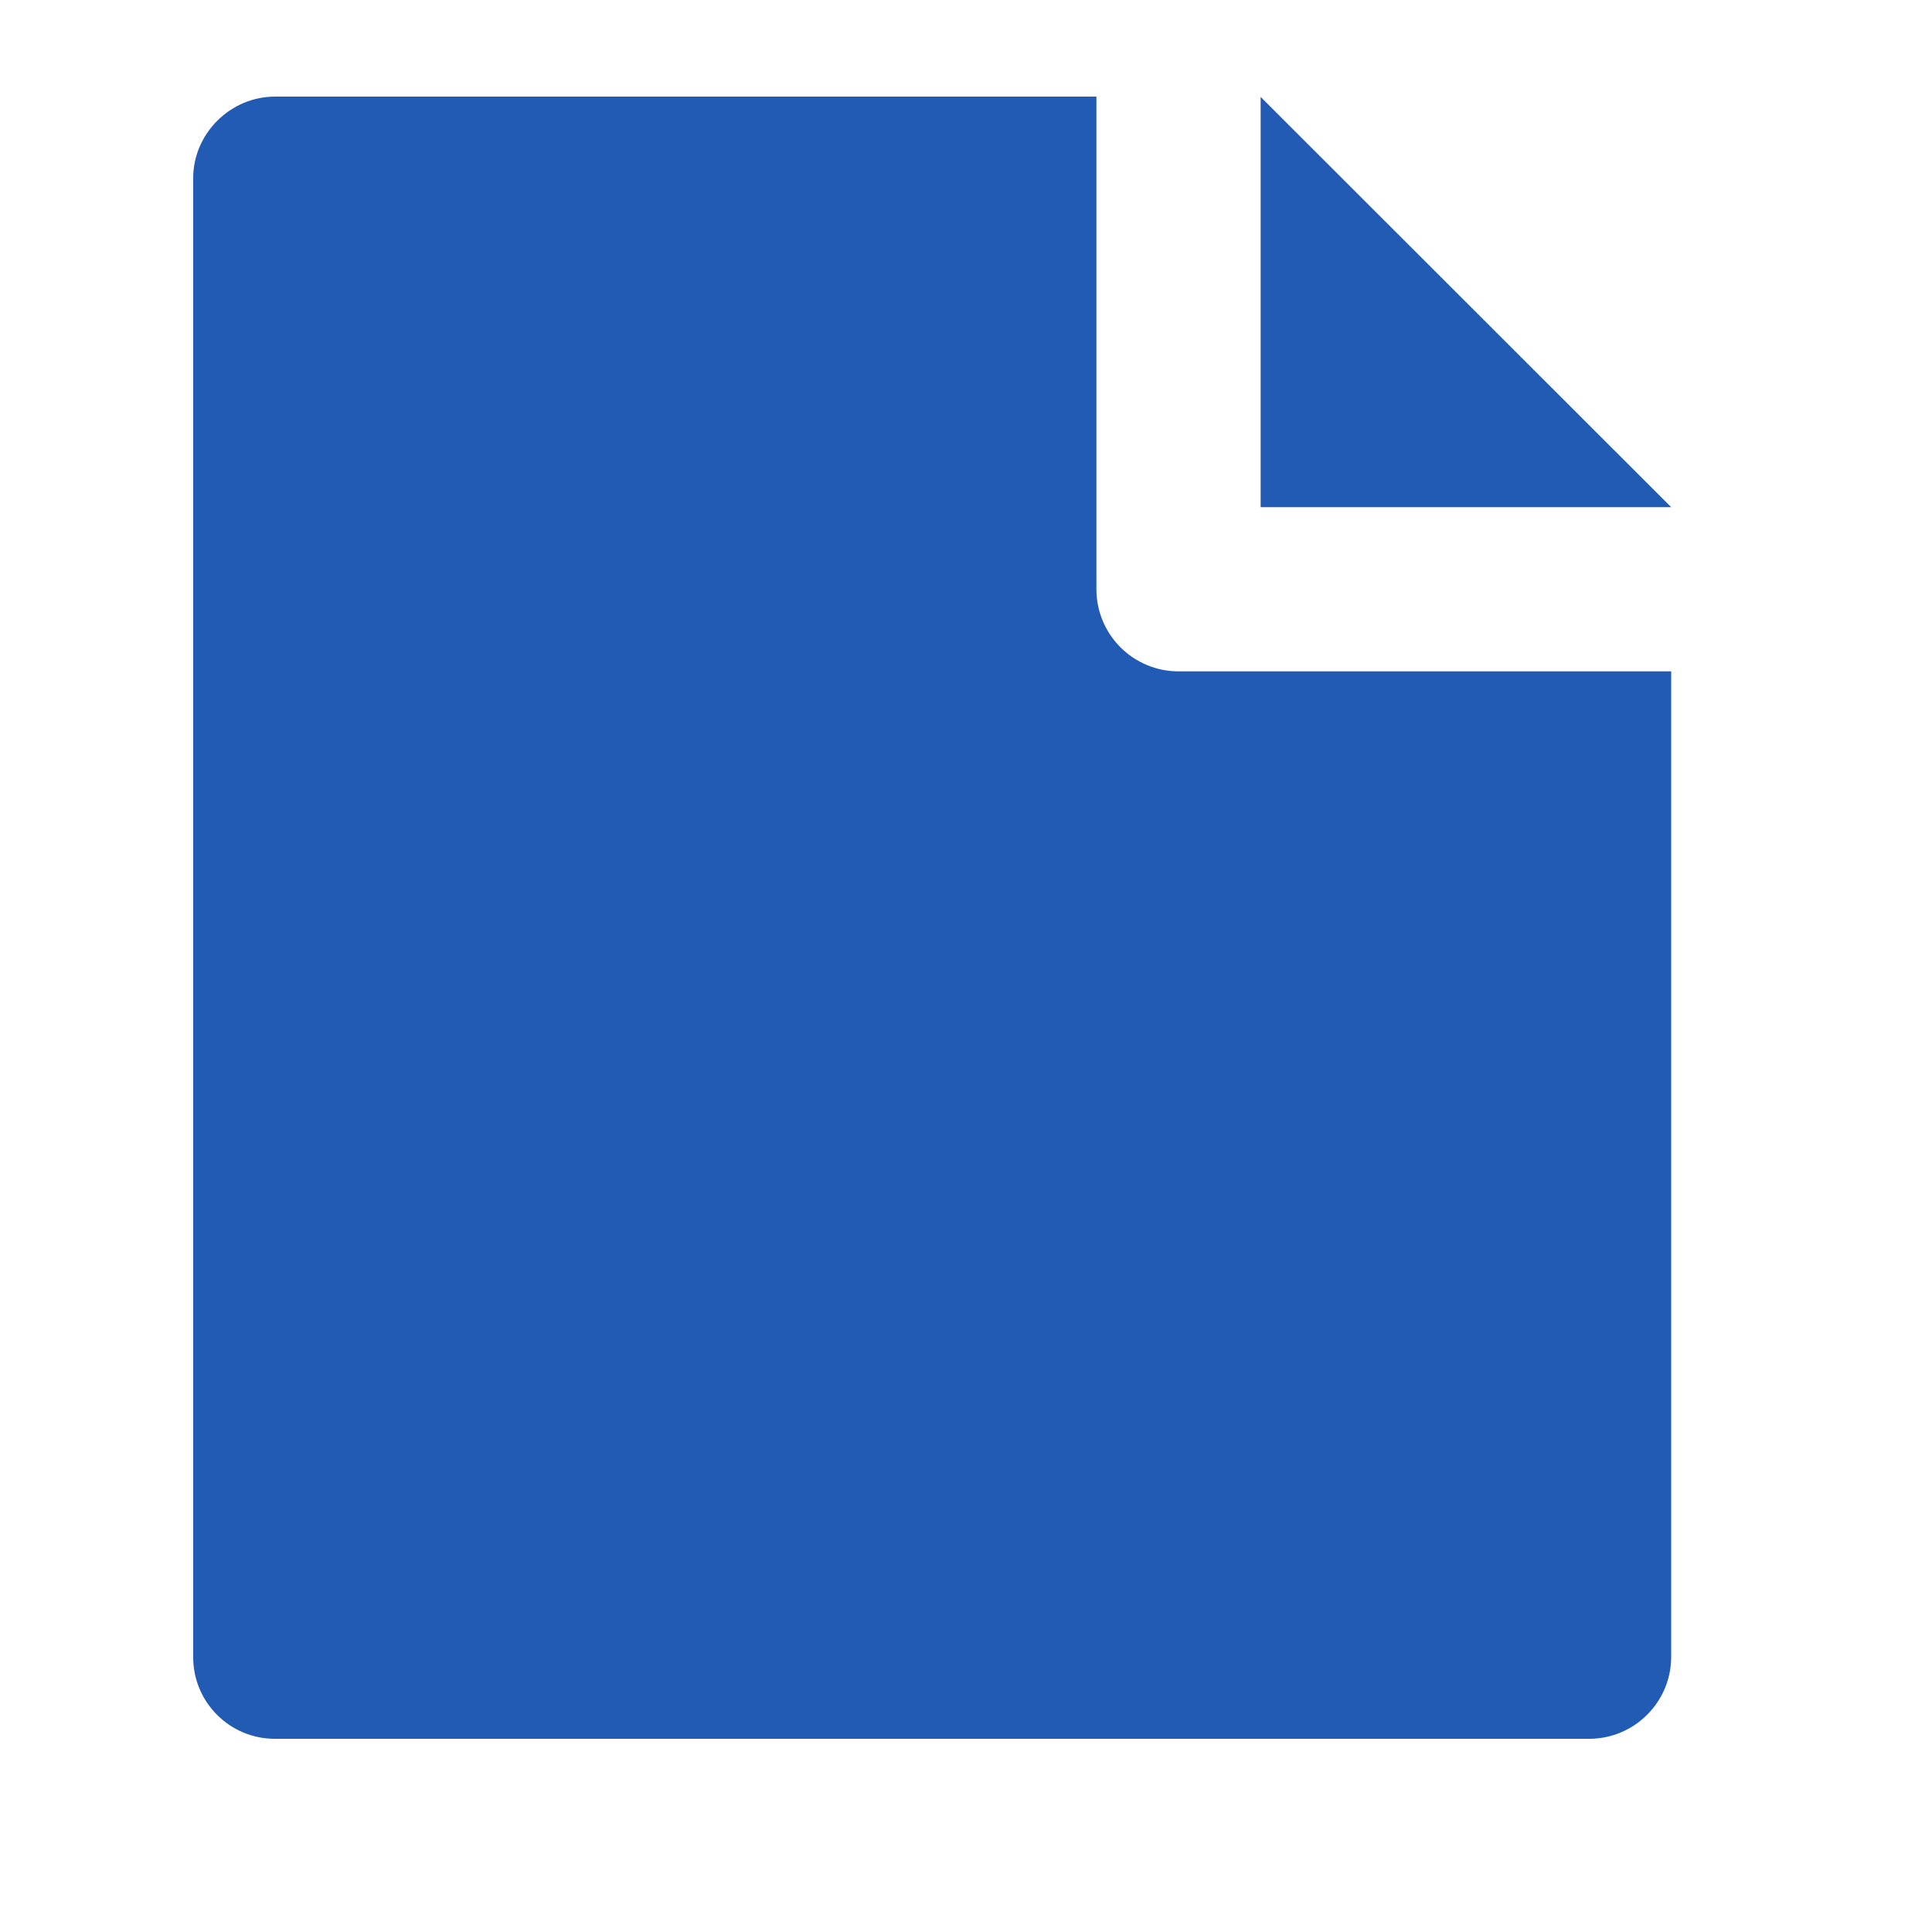 <svg width="20" height="20" viewBox="0 0 20 20" fill="none" xmlns="http://www.w3.org/2000/svg">
<path d="M17.3 6.95V17.144C17.301 17.256 17.28 17.366 17.238 17.47C17.196 17.573 17.134 17.667 17.055 17.747C16.977 17.826 16.884 17.89 16.781 17.933C16.678 17.977 16.568 17.999 16.456 18H2.844C2.62 18 2.406 17.911 2.248 17.753C2.089 17.595 2 17.381 2 17.157V1.843C2 1.387 2.38 1 2.848 1H11.35V6.1C11.35 6.325 11.44 6.542 11.599 6.701C11.758 6.86 11.975 6.95 12.2 6.95H17.3ZM17.3 5.25H13.05V1.003L17.3 5.25Z" fill="#215BB3"/>
</svg>

